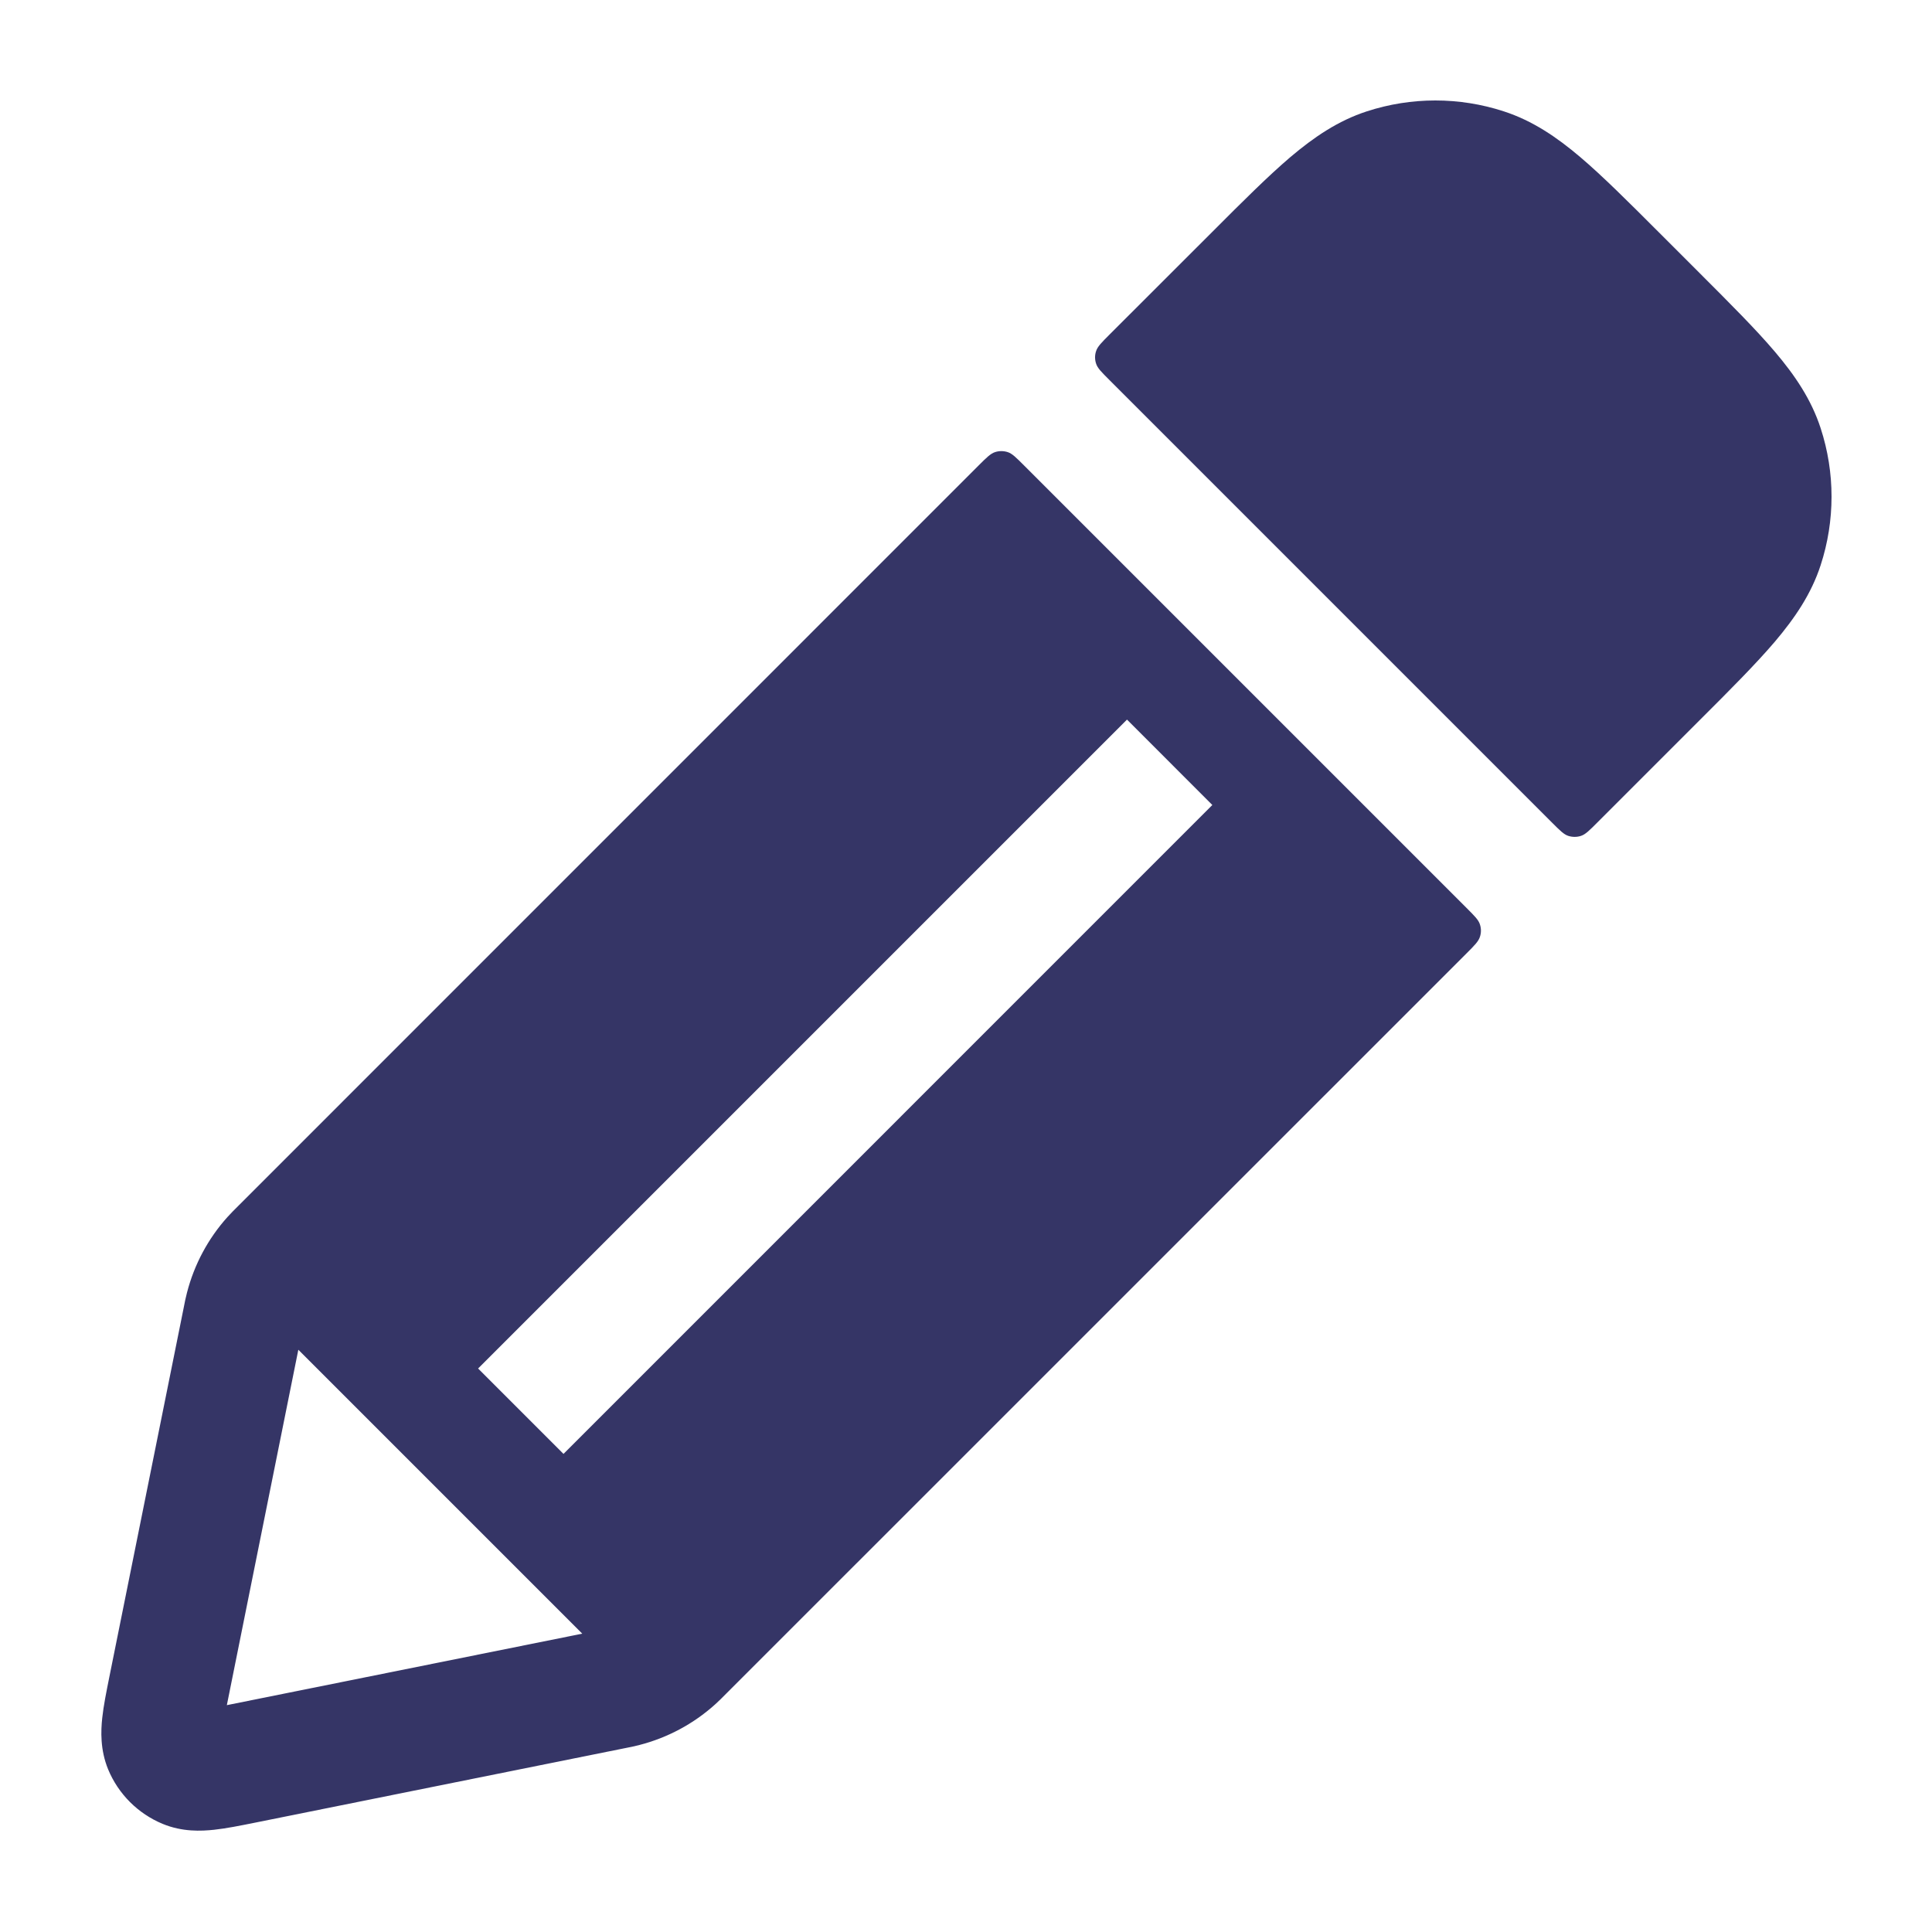 <svg width="24" height="24" viewBox="0 0 24 24" fill="none" xmlns="http://www.w3.org/2000/svg">
<path d="M18.68 1.383C18.128 1.203 17.533 1.203 16.98 1.383C16.62 1.5 16.321 1.705 16.03 1.951C15.752 2.188 15.436 2.503 15.059 2.881L13.783 4.156C13.684 4.255 13.634 4.305 13.616 4.362C13.599 4.412 13.599 4.466 13.616 4.517C13.634 4.574 13.684 4.623 13.783 4.722L19.278 10.217C19.377 10.316 19.426 10.366 19.483 10.384C19.534 10.4 19.588 10.4 19.638 10.384C19.695 10.366 19.744 10.316 19.843 10.217L21.119 8.941C21.497 8.564 21.812 8.248 22.049 7.97C22.295 7.679 22.5 7.38 22.617 7.02C22.797 6.467 22.797 5.872 22.617 5.32C22.5 4.96 22.295 4.66 22.049 4.37C21.812 4.091 21.497 3.776 21.119 3.398L20.602 2.881C20.224 2.503 19.909 2.188 19.63 1.951C19.34 1.705 19.04 1.5 18.68 1.383Z" fill="#353566"/>
<path fill-rule="evenodd" clip-rule="evenodd" d="M18.217 11.844C18.316 11.745 18.366 11.695 18.384 11.638C18.401 11.588 18.401 11.534 18.384 11.483C18.366 11.426 18.316 11.377 18.217 11.278L12.722 5.783C12.623 5.684 12.574 5.634 12.517 5.616C12.466 5.6 12.412 5.6 12.362 5.616C12.305 5.634 12.255 5.684 12.156 5.783L2.97 14.97L2.964 14.976L2.96 14.98C2.911 15.029 2.867 15.072 2.826 15.118C2.585 15.386 2.413 15.708 2.323 16.057C2.307 16.117 2.295 16.177 2.282 16.245L1.357 20.838C1.322 21.013 1.286 21.19 1.27 21.341C1.253 21.5 1.243 21.735 1.343 21.979C1.47 22.286 1.714 22.53 2.021 22.657C2.265 22.758 2.5 22.747 2.659 22.73C2.81 22.714 2.987 22.678 3.162 22.643L7.755 21.718C7.823 21.705 7.883 21.693 7.943 21.677C8.292 21.587 8.614 21.415 8.882 21.174C8.928 21.133 8.971 21.09 9.02 21.04L9.03 21.03L18.217 11.844ZM2.818 21.182L3.706 16.767L7.233 20.294L2.818 21.182ZM15.06 10L7 18.061L5.939 17L14 8.939L15.06 10Z" fill="#353566"/>
</svg>
